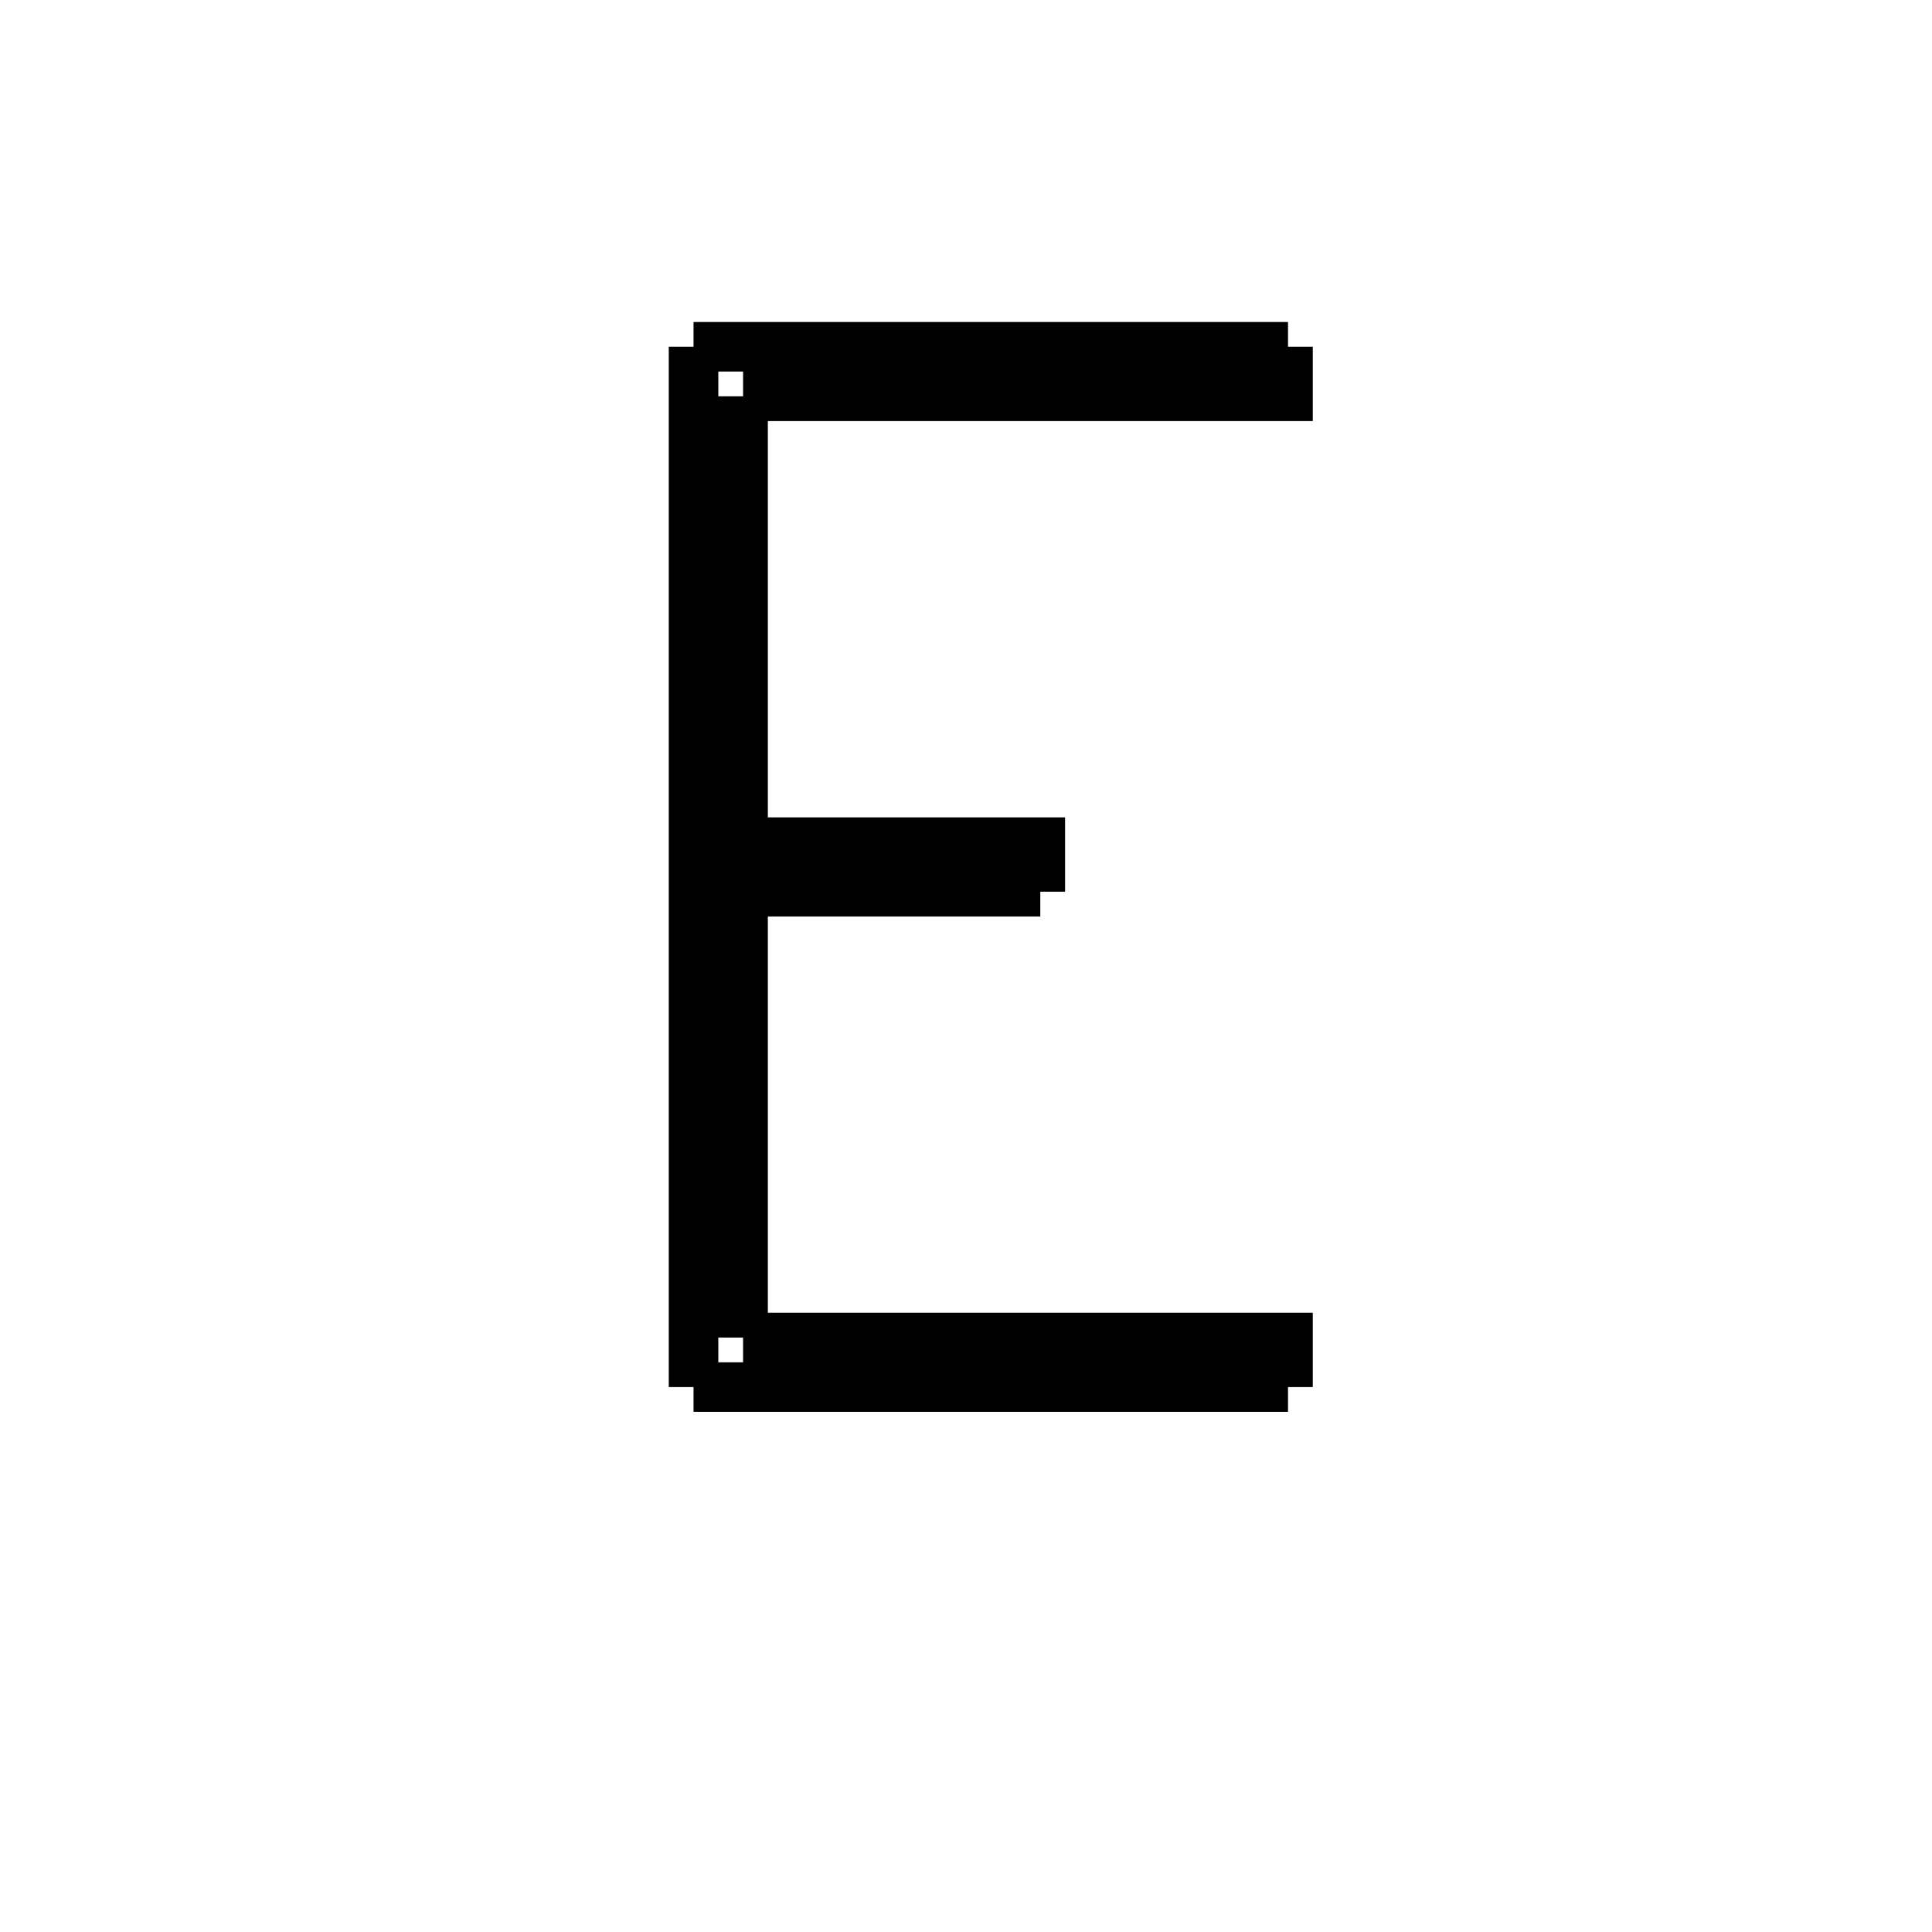 <svg xmlns='http://www.w3.org/2000/svg' 
xmlns:xlink='http://www.w3.org/1999/xlink' 
viewBox = '-19 -19 39 39' >
<path d = '
	M -5, -12
	L -5, 9

	M -4, -11
	L -4, 8

	M -5, -12
	L 7, -12

	M -4, -11
	L 7, -11
	L 7, -12

	M -4, -2
	L 2, -2
	L 2, -1

	M -4, -1
	L 2, -1

	M -4, 8
	L 7, 8
	L 7, 9

	M -5, 9
	L 7, 9

' fill='none' stroke='black' />
</svg>